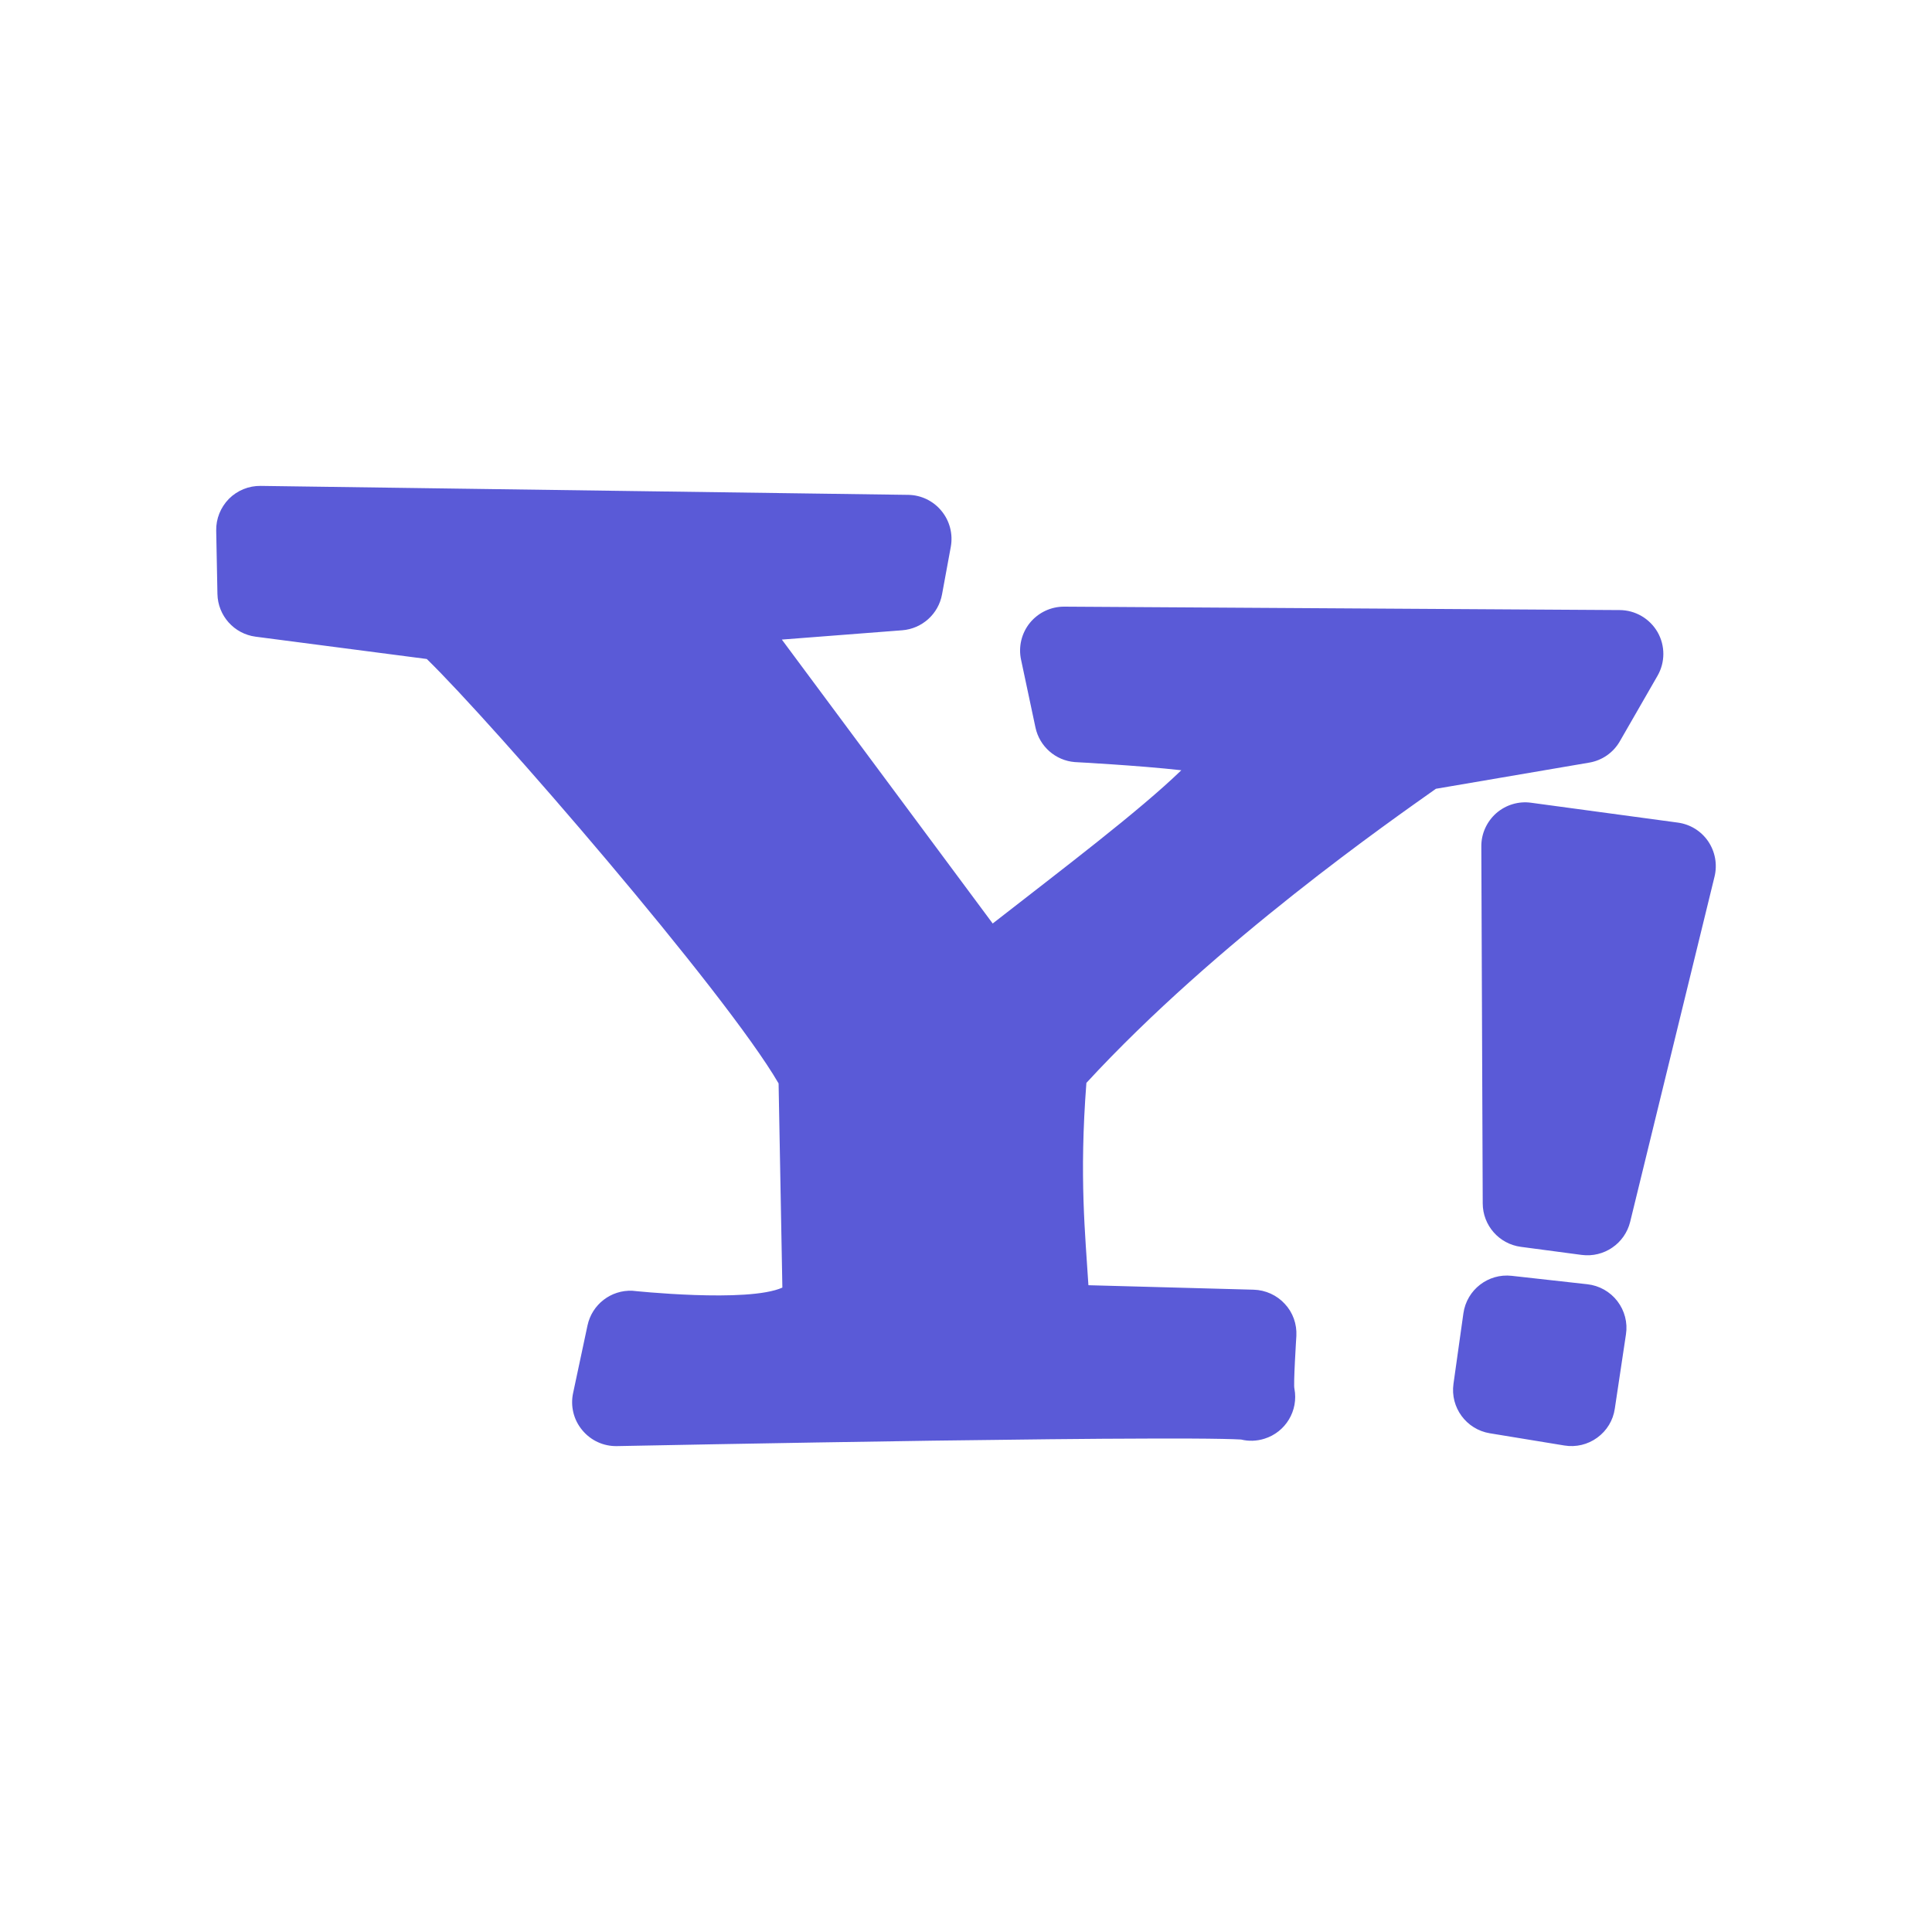 <svg viewBox="0 0 22 22" xmlns="http://www.w3.org/2000/svg"><path fill="rgb(90, 90, 215)" d="m10.827 6.226-.1.543c-.041.223-.227.39-.453.408l-1.371.106 2.401 3.233c.791-.617 1.662-1.275 2.148-1.745-.488-.055-1.212-.093-1.212-.093-.22-.017-.403-.178-.449-.394l-.164-.772c-.032-.148.006-.303.101-.42.096-.117.24-.185.391-.184l6.325.039c.178.001.342.097.431.251.088.154.088.344-.001.498l-.428.744c-.074.13-.202.219-.349.244l-1.746.298c-.482.342-2.498 1.741-3.98 3.349-.083 1.077-.012 1.732.023 2.304l1.882.051c.135.004.263.062.354.161.092.098.139.23.132.365 0 0-.036.565-.022.602.047.249-.1.494-.342.569-.089.028-.181.03-.266.009-.001 0-.002 0-.002 0-.048-.003-.116-.005-.212-.007-.197-.004-.475-.005-.814-.004-.677.001-1.578.012-2.479.024-1.802.026-3.6.062-3.6.062-.153.003-.298-.064-.395-.182-.098-.117-.136-.273-.104-.422l.164-.77c.051-.239.267-.406.511-.395 0 0 1.314.141 1.708-.036l-.043-2.325c-.606-1.043-3.257-4.104-4.006-4.833l-1.949-.254c-.245-.032-.43-.239-.435-.486l-.014-.721c-.003-.136.05-.266.145-.363.096-.096.226-.149.362-.147l7.373.102c.147.002.286.069.379.183.094.114.132.263.106.408zm8.697 3.755-.961 3.932c-.061.248-.299.41-.552.377l-.693-.092c-.248-.033-.433-.244-.434-.494l-.016-4.066c-.001-.145.062-.282.17-.378.109-.095.254-.139.397-.119l1.67.226c.141.019.266.096.346.213.08.118.106.263.073.401zm-1.009 5.214-.127.846c-.019.133-.091.251-.2.33-.108.079-.243.111-.375.089l-.848-.139c-.268-.044-.452-.294-.414-.563l.113-.803c.038-.268.282-.457.55-.427l.862.096c.135.015.259.085.341.192.083.108.119.245.098.379z"/></svg>